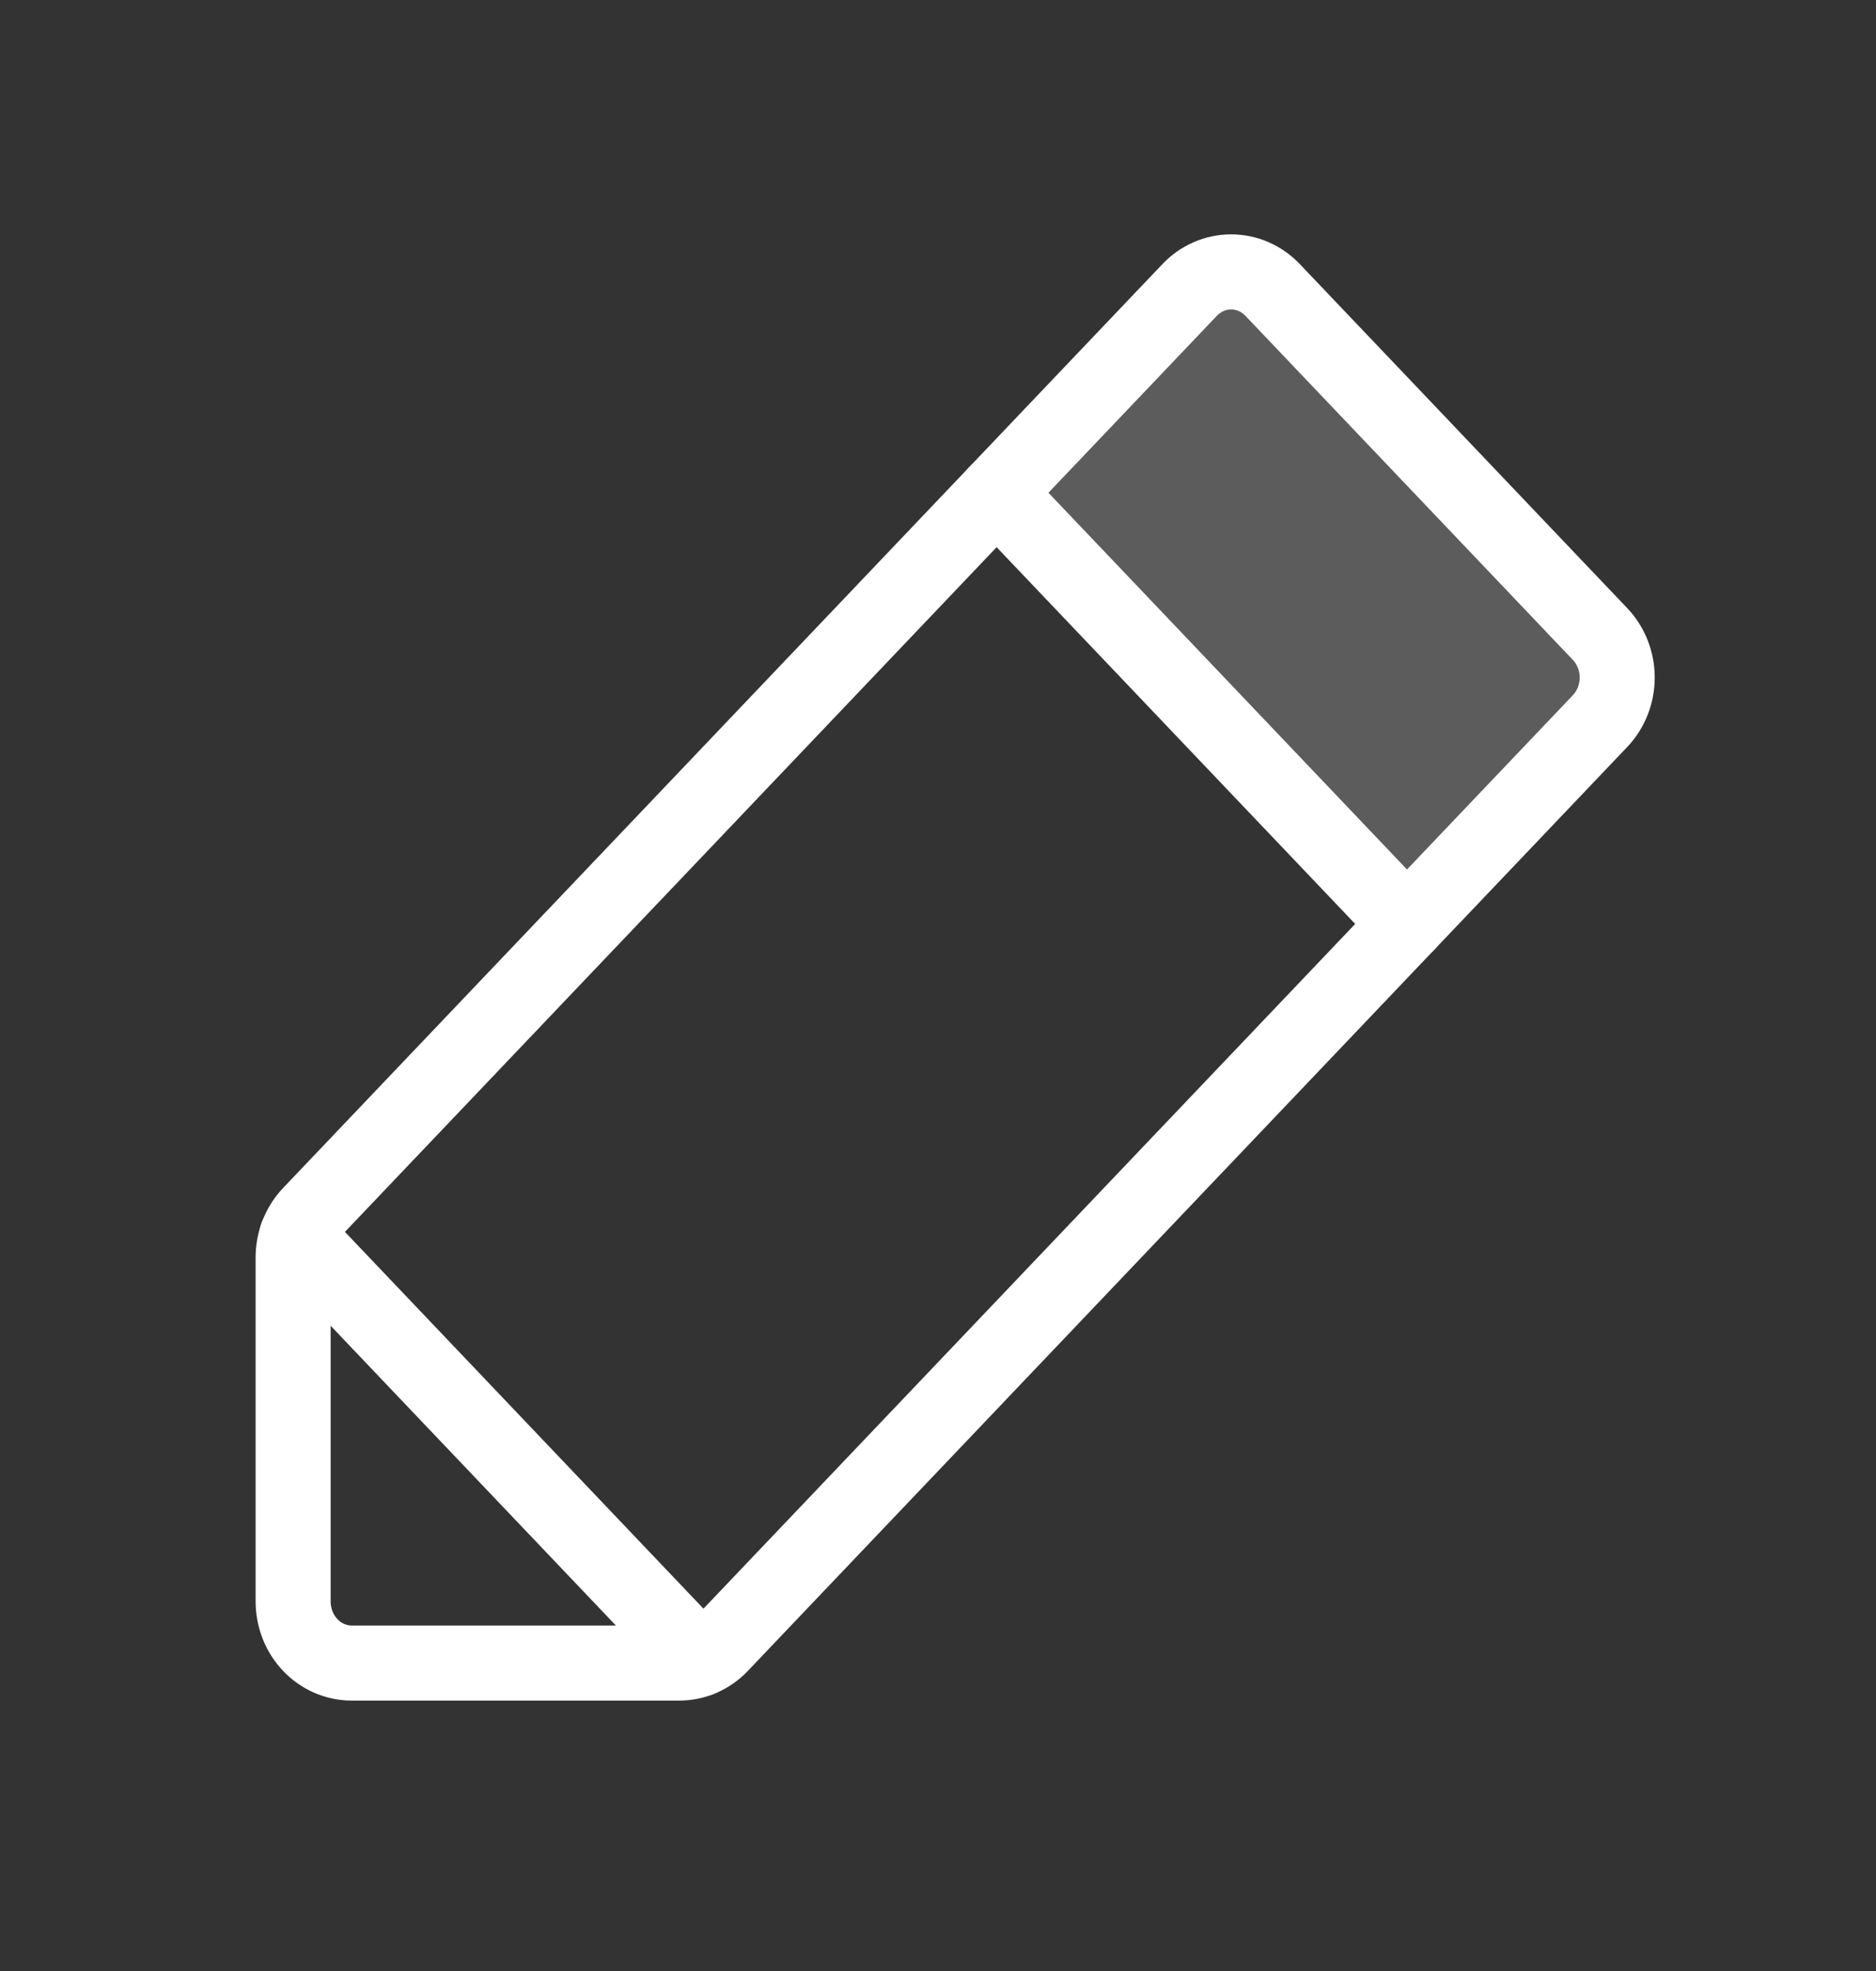 <svg width="20" height="21" viewBox="0 0 20 21" fill="none" xmlns="http://www.w3.org/2000/svg">
<rect x="0" y="0" width="20" height="21" fill="#333333" stroke="none"/>
<path opacity="0.2" d="M10.625 5.25L15 9.844L17.058 7.683C17.175 7.56 17.241 7.393 17.241 7.219C17.241 7.045 17.175 6.878 17.058 6.755L13.567 3.089C13.45 2.966 13.291 2.897 13.125 2.897C12.959 2.897 12.8 2.966 12.683 3.089L10.625 5.25Z" fill="white"/>
<path d="M7.459 17.677L3.164 13.166" stroke="white" stroke-width="0.8" stroke-linecap="round" stroke-linejoin="round"/>
<path d="M7.241 17.719H3.75C3.584 17.719 3.425 17.65 3.308 17.527C3.191 17.404 3.125 17.237 3.125 17.063V13.397C3.125 13.311 3.141 13.226 3.173 13.146C3.204 13.066 3.25 12.994 3.308 12.933L12.683 3.089C12.8 2.966 12.959 2.897 13.125 2.897C13.291 2.897 13.45 2.966 13.567 3.089L17.058 6.755C17.175 6.878 17.241 7.045 17.241 7.219C17.241 7.393 17.175 7.56 17.058 7.683L7.683 17.527C7.625 17.588 7.556 17.636 7.48 17.669C7.404 17.702 7.323 17.719 7.241 17.719Z" stroke="white" stroke-width="0.8" stroke-linecap="round" stroke-linejoin="round"/>
<path d="M10.625 5.25L15 9.844" stroke="white" stroke-width="0.8" stroke-linecap="round" stroke-linejoin="round"/>
</svg>
